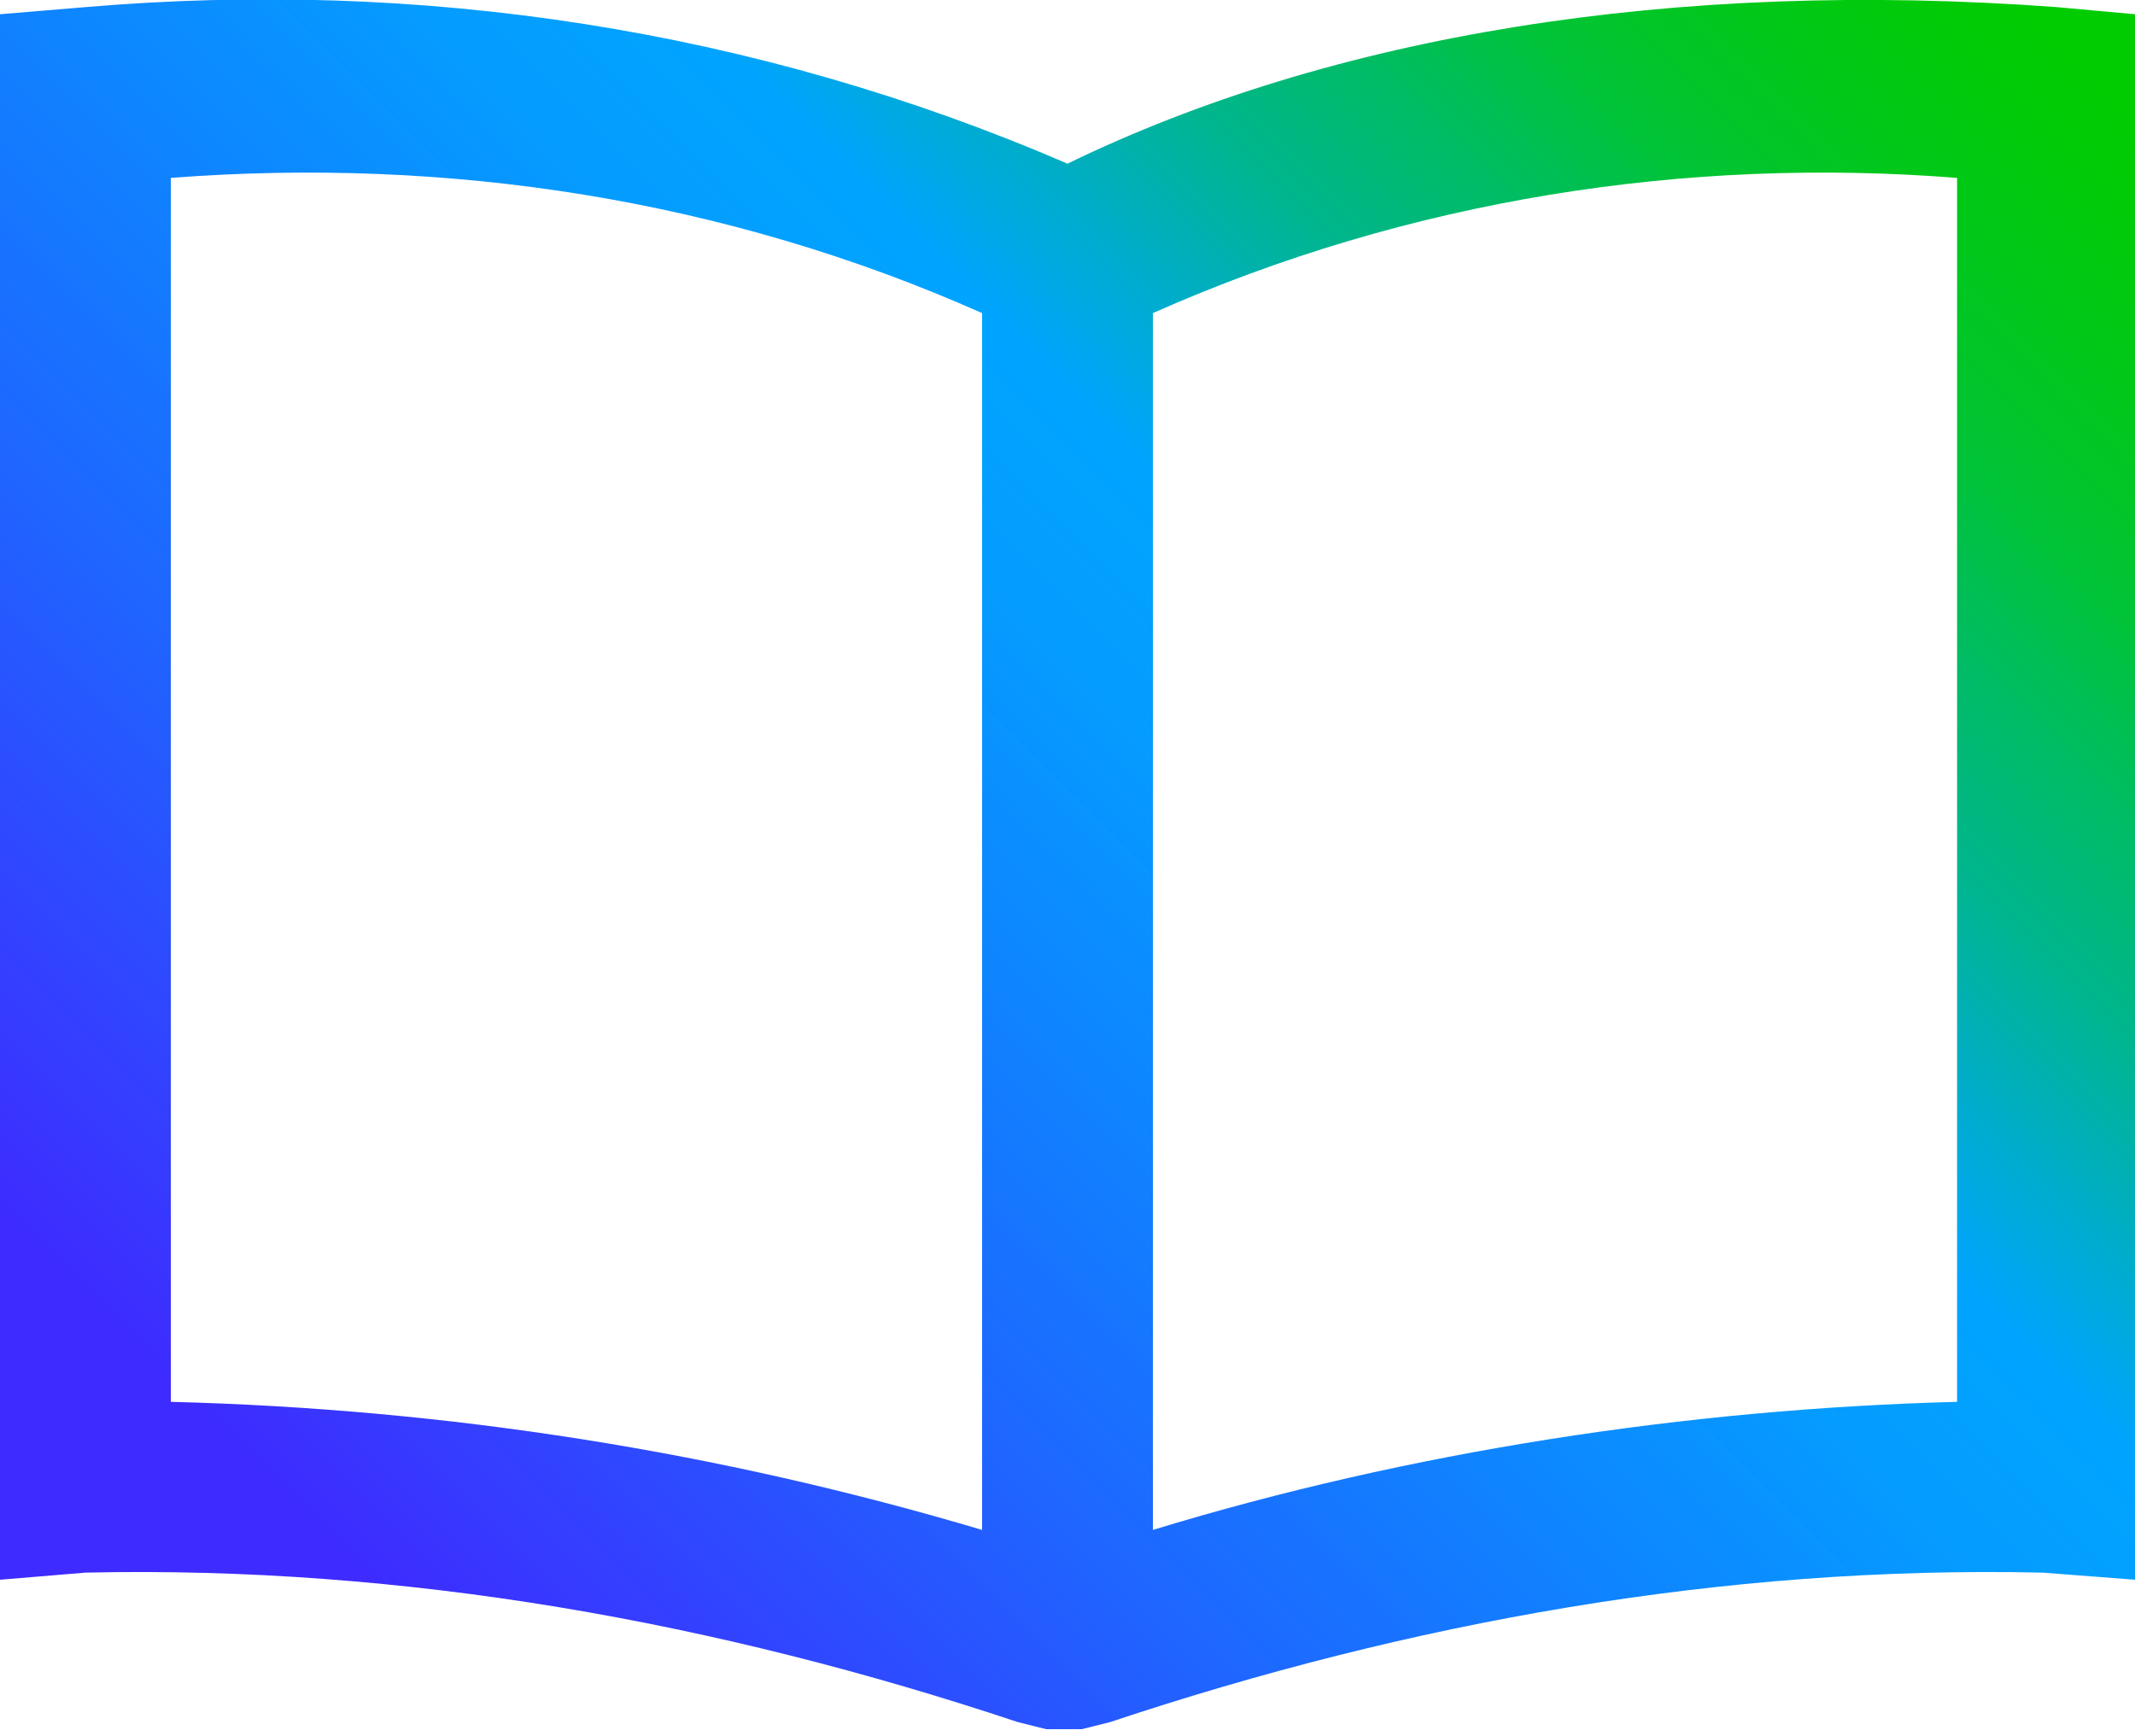 <?xml version="1.0" encoding="utf-8"?>
<!-- Generator: Adobe Illustrator 26.4.1, SVG Export Plug-In . SVG Version: 6.00 Build 0)  -->
<svg version="1.1" id="Layer_1" xmlns="http://www.w3.org/2000/svg" xmlns:xlink="http://www.w3.org/1999/xlink" x="0px" y="0px"
	 viewBox="0 0 30 24.4" style="enable-background:new 0 0 30 24.4;" xml:space="preserve">
<style type="text/css">
	.st0{fill:url(#SVGID_1_);}
</style>
<g id="Layer_1_00000173150209620593657520000016489757622311637415_">
	
		<linearGradient id="SVGID_1_" gradientUnits="userSpaceOnUse" x1="1.995" y1="2.444" x2="27.98" y2="28.439" gradientTransform="matrix(1 0 0 -1 0 26.678)">
		<stop  offset="0.1" style="stop-color:#2814FF;stop-opacity:0.9"/>
		<stop  offset="0.15" style="stop-color:#2326FF;stop-opacity:0.91"/>
		<stop  offset="0.3" style="stop-color:#145CFF;stop-opacity:0.95"/>
		<stop  offset="0.44" style="stop-color:#0983FF;stop-opacity:0.98"/>
		<stop  offset="0.54" style="stop-color:#029BFF;stop-opacity:0.99"/>
		<stop  offset="0.61" style="stop-color:#00A4FF"/>
		<stop  offset="0.66" style="stop-color:#00ACCE"/>
		<stop  offset="0.72" style="stop-color:#00B590"/>
		<stop  offset="0.79" style="stop-color:#00BD5D"/>
		<stop  offset="0.84" style="stop-color:#00C434"/>
		<stop  offset="0.9" style="stop-color:#00C818"/>
		<stop  offset="0.95" style="stop-color:#00CB06"/>
		<stop  offset="0.98" style="stop-color:#00CC00"/>
	</linearGradient>
	<path class="st0" d="M28.9,0.1L28.9,0.1C23.5-0.3,18.7,0.5,15,2.3C10.6,0.4,5.9-0.3,1.2,0.1L0,0.2v22l1.2-0.1
		c4.5-0.1,8.9,0.7,13.1,2.1l0.4,0.1h0.5l0.4-0.1c4.2-1.4,8.6-2.2,13.1-2.1l1.3,0.1v-22L28.9,0.1z M27.5,2.5v17.2
		c-3.8,0.1-7.7,0.7-11.3,1.8V4.4C19.8,2.8,23.7,2.2,27.5,2.5z M13.8,4.4v17.1c-3.7-1.1-7.5-1.7-11.4-1.8V2.5
		C6.3,2.2,10.2,2.8,13.8,4.4z"/>
</g>
</svg>
